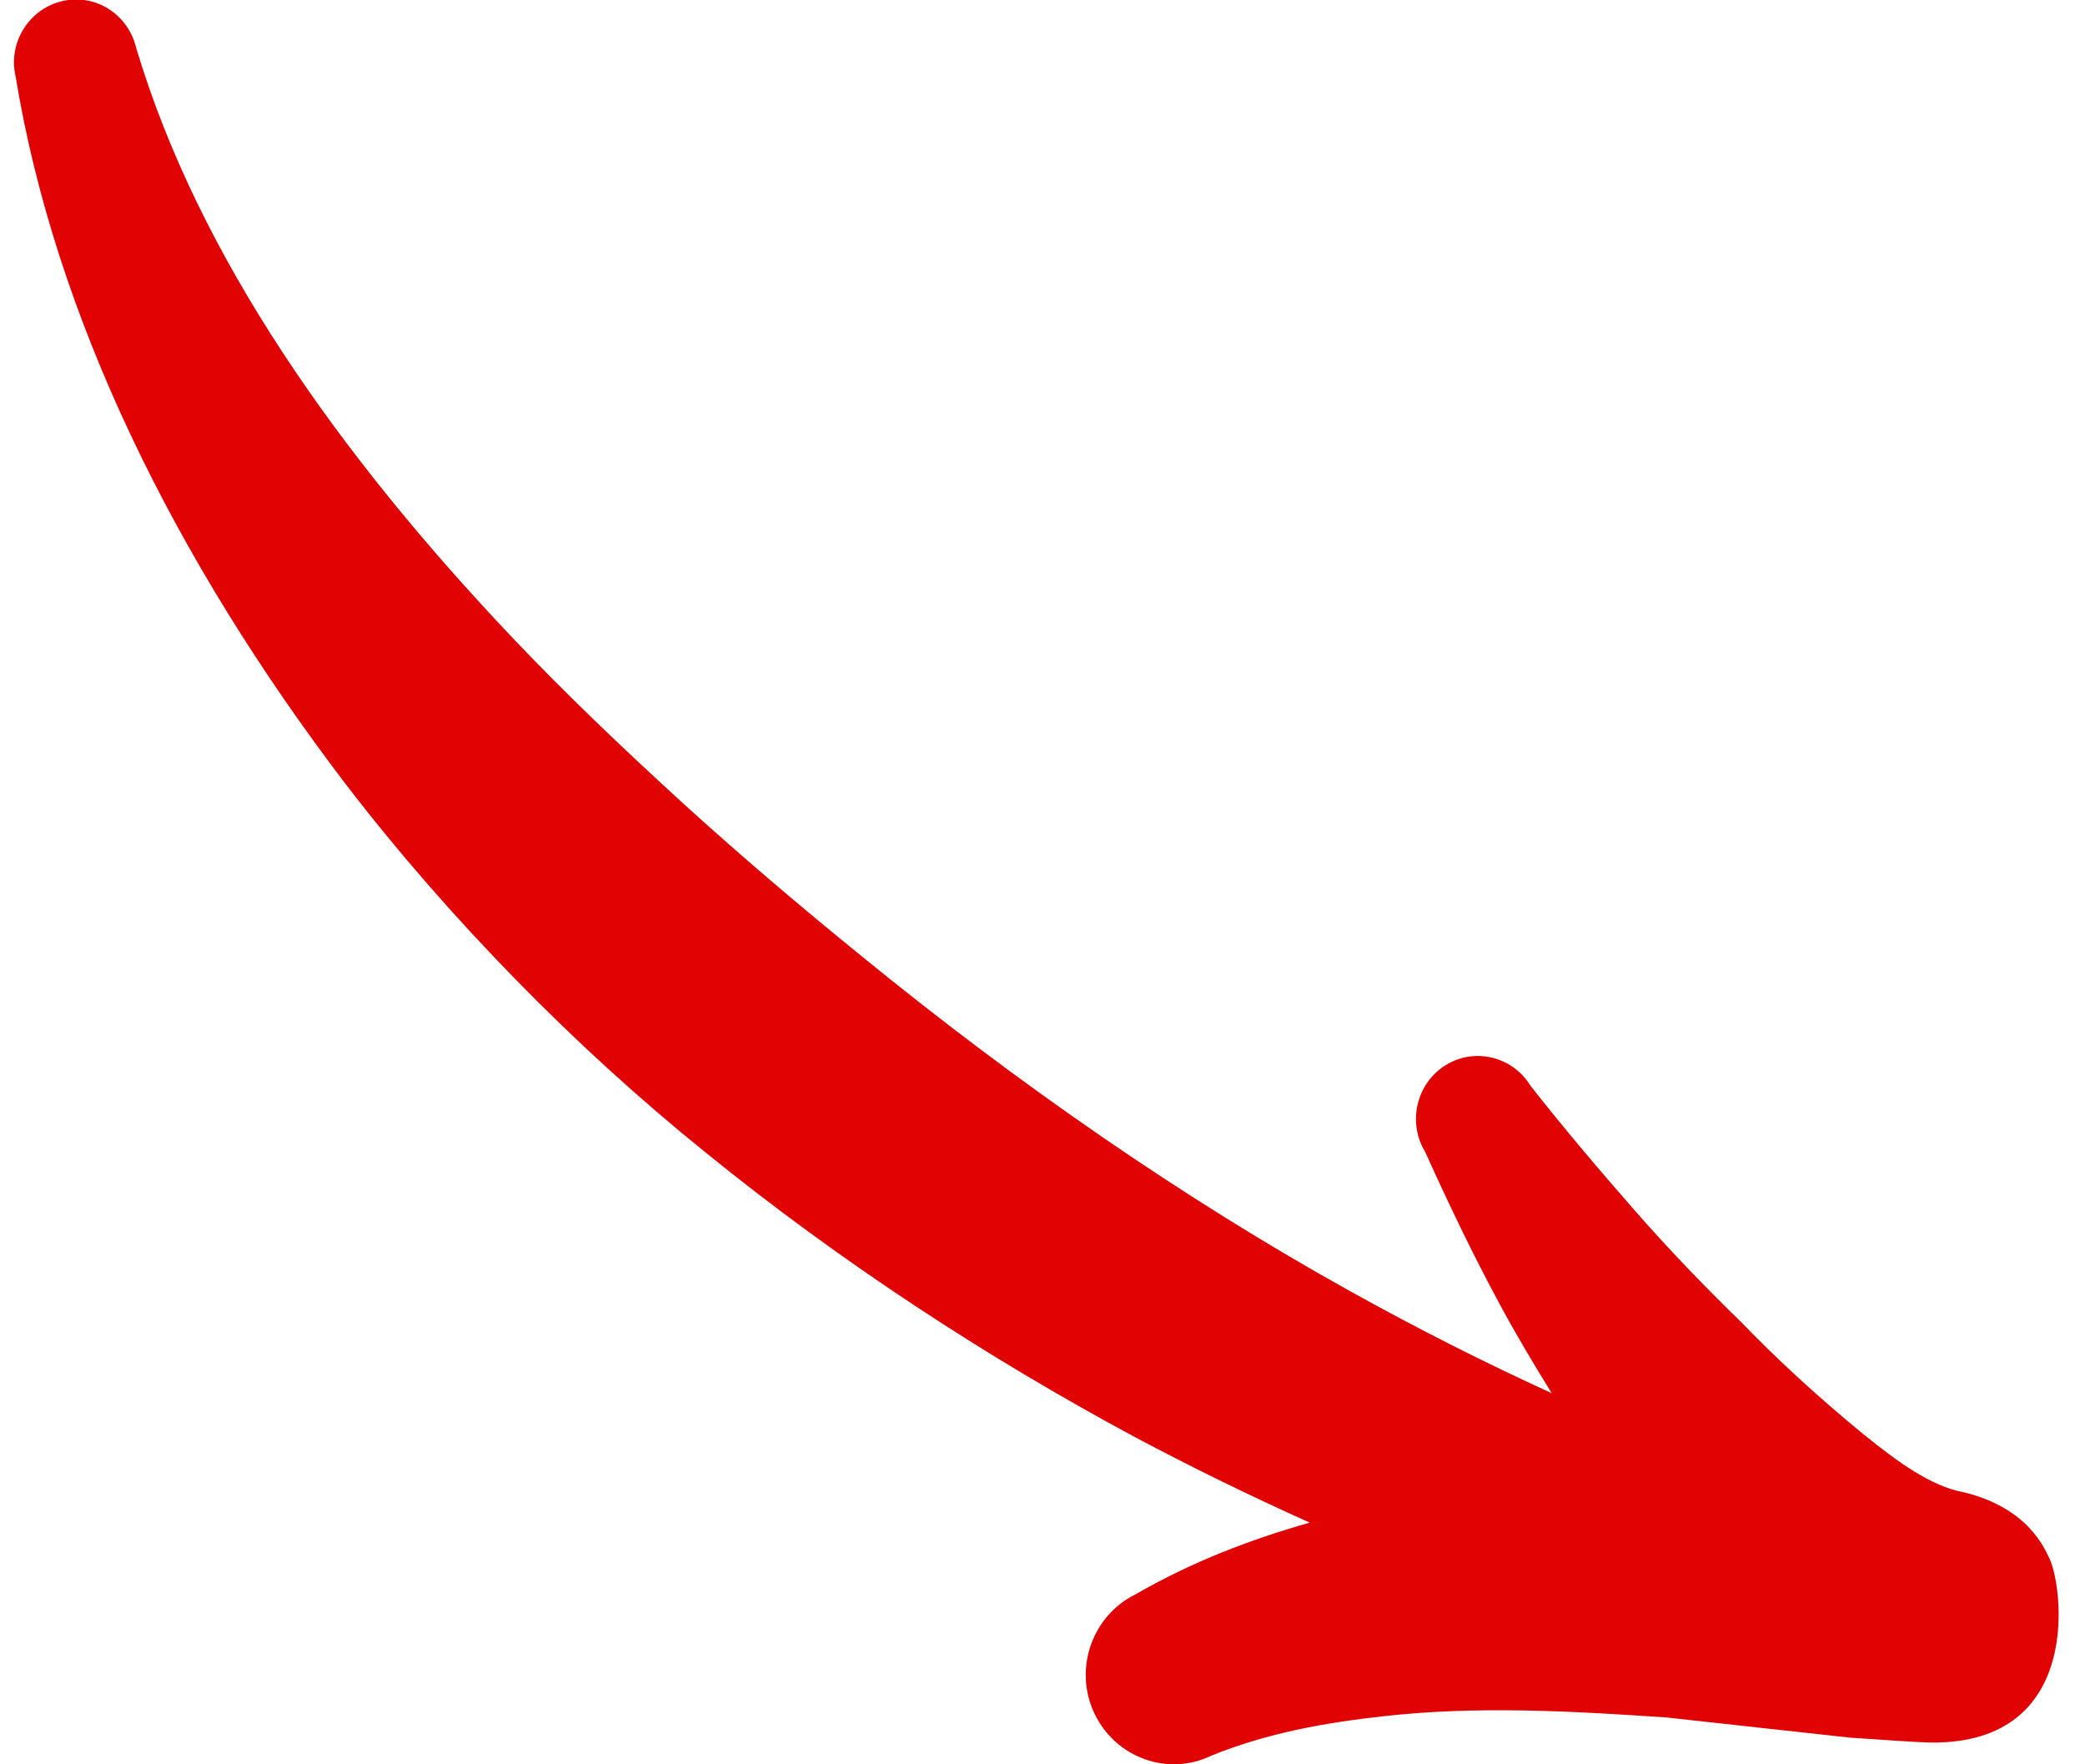 <svg width="52" height="44" viewBox="0 0 52 44" fill="none" xmlns="http://www.w3.org/2000/svg"><g clip-path="url(#clip0_1_1444)"><path fill-rule="evenodd" clip-rule="evenodd" d="M48.374 43.456c-.357.02-1.697-.091-2.233-.121l-4.585-.504c-2.372-.161-4.734-.292-7.056-.03-1.449.161-2.878.413-4.277.978-1.092.534-2.402.06-2.928-1.048-.526-1.109-.059-2.44 1.032-2.974 1.399-.807 2.848-1.361 4.337-1.785-1.459-.655-2.928-1.371-4.386-2.147-3.672-1.976-7.304-4.346-10.649-7.058-1.677-1.351-3.265-2.803-4.754-4.325-1.528-1.563-2.947-3.186-4.248-4.88C4.351 13.954 1.373 7.895.391 1.916.192 1.079.709.232 1.542.03 2.376-.171 3.199.353 3.398 1.2 4.956 6.402 8.439 11.323 12.786 15.91c1.33 1.401 2.759 2.763 4.228 4.104 1.449 1.321 2.947 2.591 4.486 3.841 3.88 3.166 8.019 6.04 12.177 8.348 1.687.938 3.364 1.785 5.022 2.541-.447-.726-.883-1.452-1.29-2.208-.675-1.25-1.28-2.511-1.866-3.811-.447-.736-.218-1.704.506-2.158.724-.454 1.677-.222 2.124.514.834 1.059 1.687 2.067 2.57 3.075.863.988 1.757 1.916 2.699 2.833.774.807 1.876 1.835 3.037 2.783.824.665 1.667 1.291 2.491 1.442 1.637.393 2.034 1.442 2.134 1.633.328.625.873 4.497-2.729 4.608z" fill="#E10303"/></g><defs><clipPath id="clip0_1_1444"><path fill="#fff" transform="rotate(-180 25.671 22)" d="M0 0h51v44H0z"/></clipPath></defs></svg>
